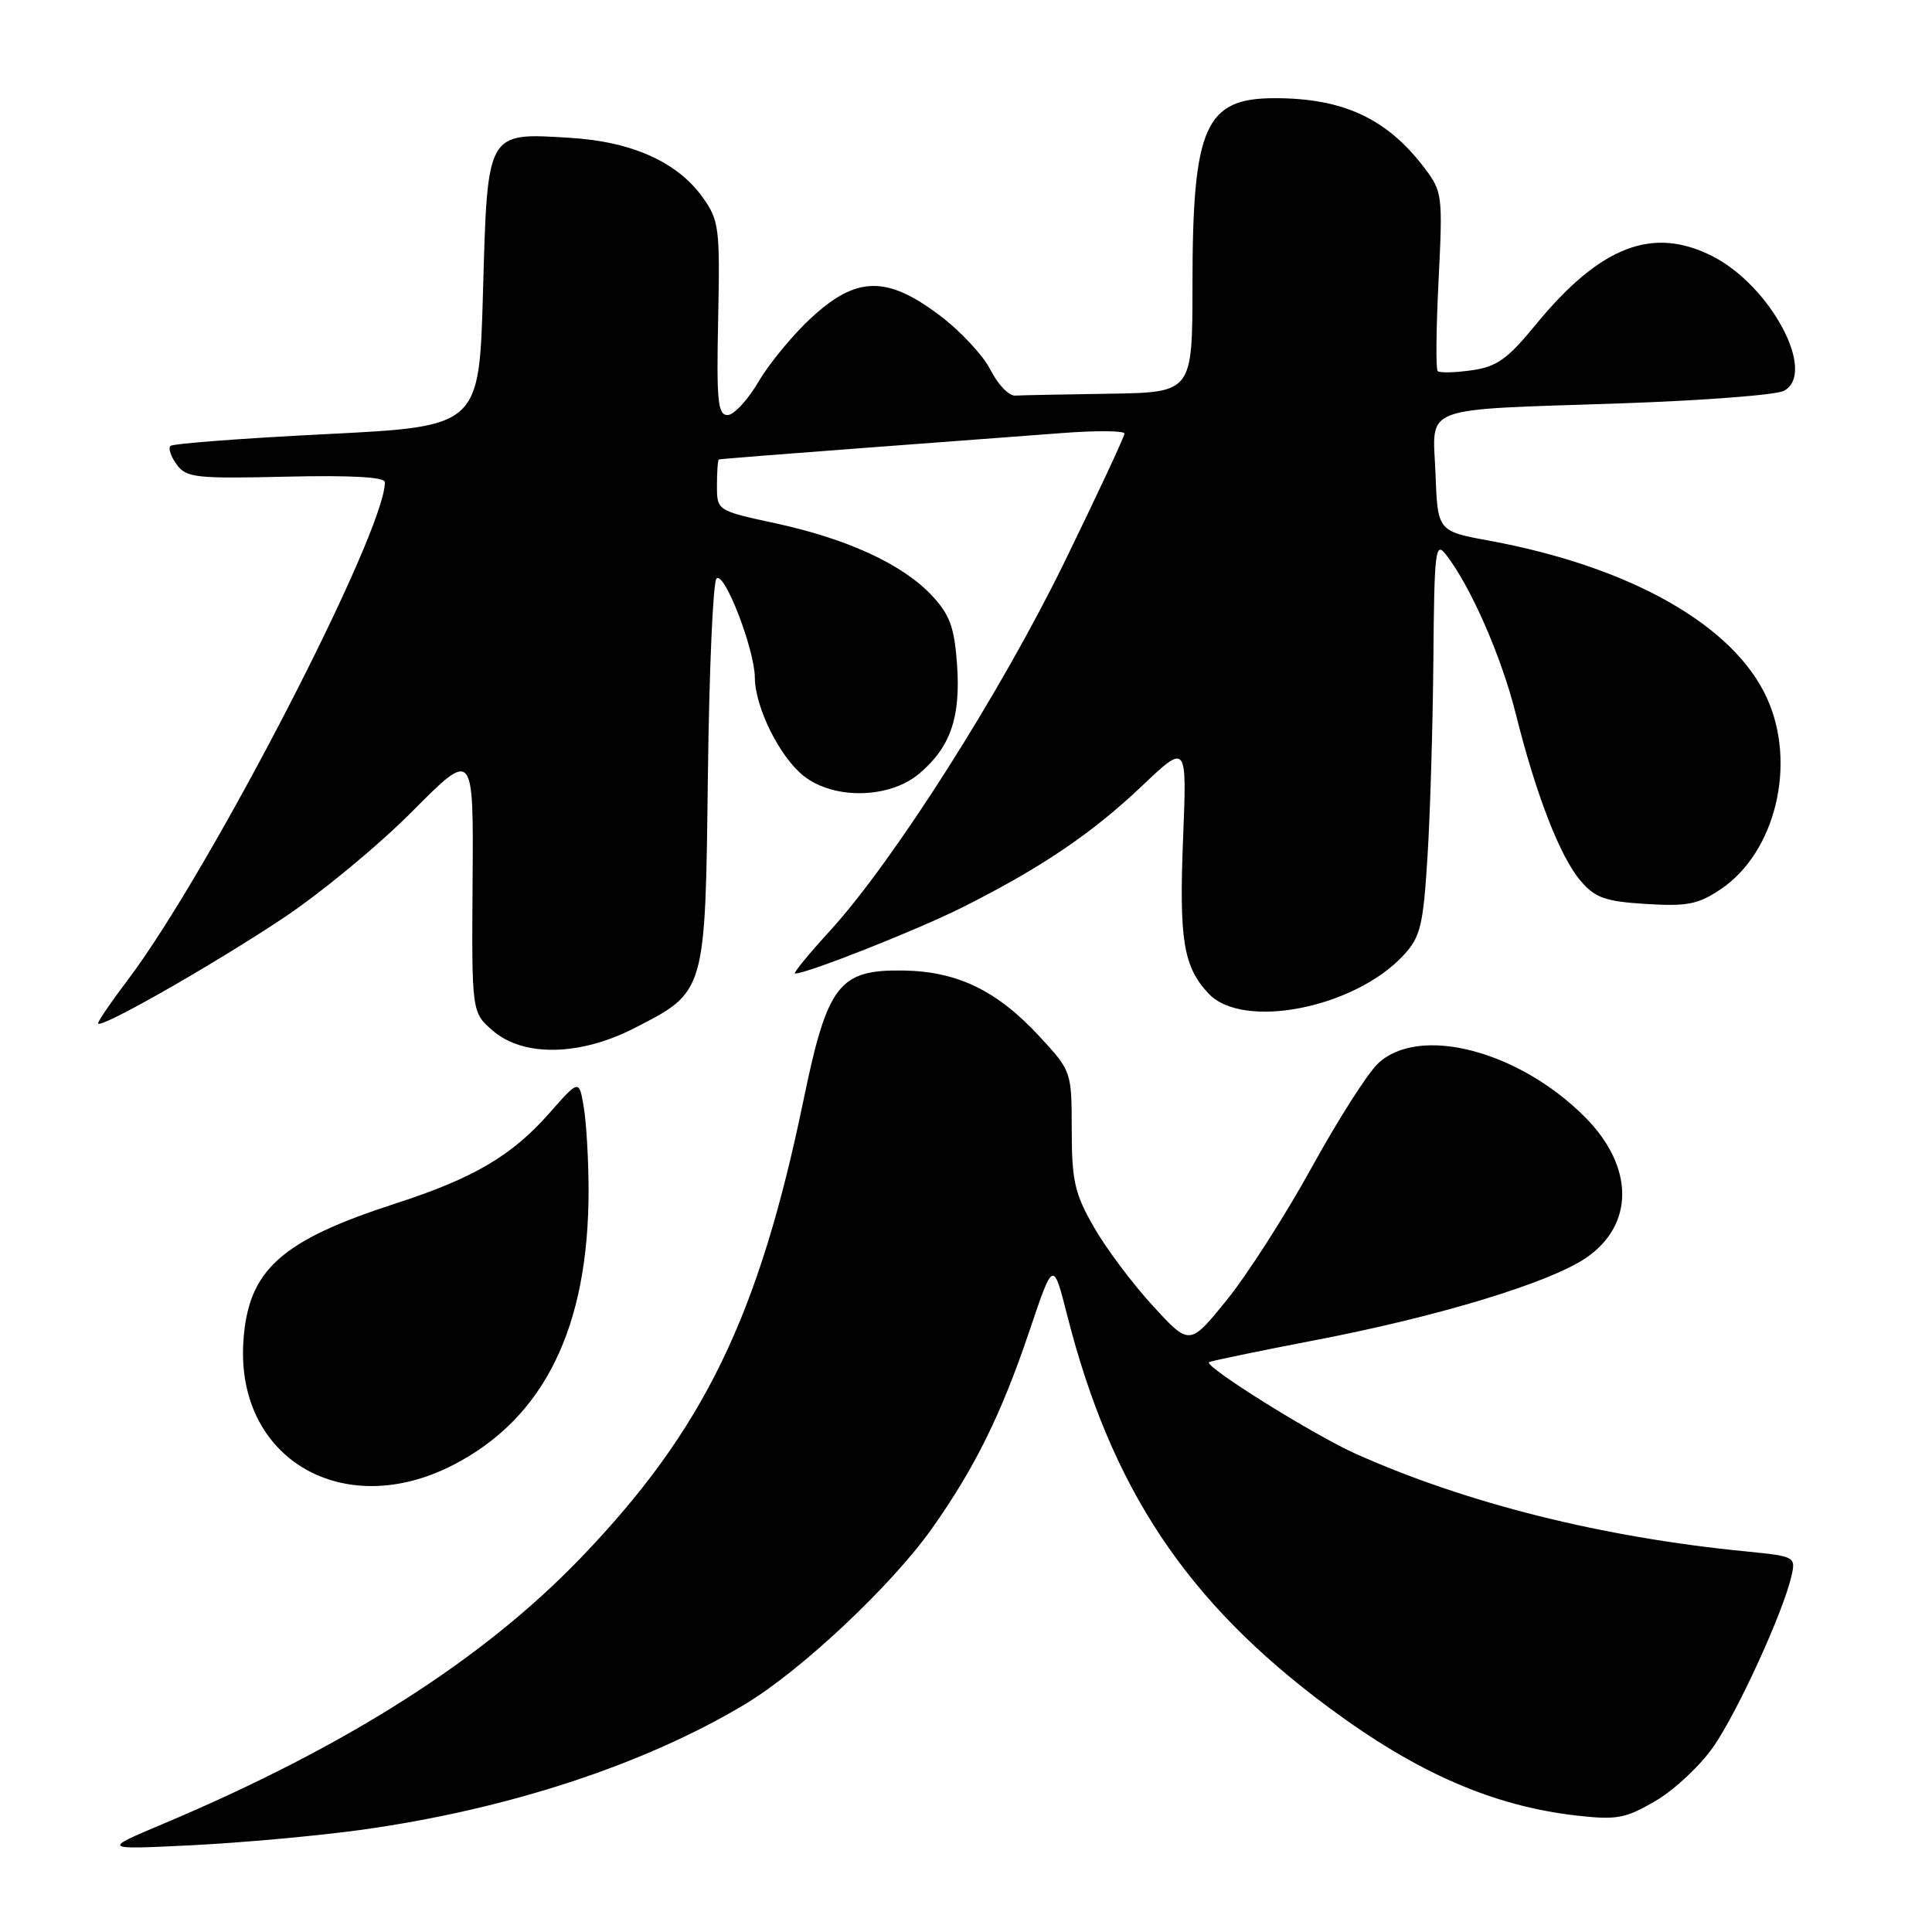 <?xml version="1.0" encoding="UTF-8" standalone="no"?>
<!DOCTYPE svg PUBLIC "-//W3C//DTD SVG 1.1//EN" "http://www.w3.org/Graphics/SVG/1.1/DTD/svg11.dtd" >
<svg xmlns="http://www.w3.org/2000/svg" xmlns:xlink="http://www.w3.org/1999/xlink" version="1.1" viewBox="0 0 256 256">
 <g >
 <path fill="currentColor"
d=" M 47.97 242.45 C 67.26 239.76 85.33 233.84 98.70 225.83 C 106.11 221.39 118.10 210.13 123.44 202.60 C 129.19 194.48 132.68 187.41 136.44 176.25 C 139.56 167.00 139.56 167.00 141.40 174.25 C 147.25 197.27 157.24 212.27 176.00 226.20 C 187.73 234.92 197.81 239.31 208.97 240.58 C 214.26 241.17 215.39 240.96 219.42 238.60 C 221.90 237.14 225.36 233.89 227.09 231.37 C 230.30 226.70 236.26 213.66 237.37 208.87 C 237.97 206.26 237.89 206.22 231.24 205.56 C 212.24 203.69 194.36 199.21 179.65 192.64 C 174.10 190.16 159.55 181.08 160.20 180.50 C 160.36 180.35 166.78 179.02 174.46 177.54 C 190.61 174.44 205.23 169.99 210.09 166.72 C 216.61 162.32 216.57 154.57 209.98 147.98 C 201.18 139.18 188.05 135.79 182.60 140.91 C 181.23 142.19 177.27 148.40 173.81 154.69 C 170.34 160.99 165.29 168.88 162.57 172.24 C 157.63 178.34 157.63 178.34 152.77 173.04 C 150.09 170.13 146.57 165.44 144.96 162.62 C 142.40 158.17 142.02 156.49 142.01 149.73 C 142.00 141.99 141.98 141.93 137.79 137.39 C 132.17 131.29 126.92 128.73 119.78 128.60 C 111.17 128.45 109.64 130.42 106.47 145.76 C 100.53 174.48 93.25 189.46 77.00 206.38 C 64.02 219.90 45.88 231.45 21.50 241.72 C 13.50 245.09 13.50 245.09 25.50 244.50 C 32.10 244.17 42.21 243.25 47.97 242.45 Z  M 60.06 194.11 C 72.11 187.91 78.02 175.88 77.99 157.61 C 77.98 153.70 77.70 148.82 77.36 146.76 C 76.74 143.01 76.74 143.01 72.77 147.52 C 67.83 153.13 62.75 156.12 52.50 159.44 C 37.17 164.40 32.87 168.28 32.25 177.74 C 31.23 193.26 45.45 201.64 60.06 194.11 Z  M 84.02 136.25 C 93.54 131.38 93.45 131.66 93.80 102.68 C 93.97 88.83 94.48 77.12 94.94 76.66 C 95.97 75.63 99.99 86.02 100.02 89.79 C 100.05 93.74 103.33 100.33 106.51 102.83 C 110.51 105.98 117.86 105.83 121.79 102.52 C 125.94 99.03 127.32 95.05 126.81 88.00 C 126.45 83.07 125.85 81.44 123.44 78.87 C 119.57 74.76 112.29 71.40 102.75 69.34 C 95.00 67.66 95.00 67.66 95.00 64.33 C 95.00 62.50 95.11 60.95 95.25 60.88 C 95.39 60.82 103.83 60.15 114.00 59.39 C 124.17 58.63 136.21 57.73 140.75 57.38 C 145.29 57.03 149.00 57.07 149.00 57.45 C 149.00 57.84 145.45 65.44 141.12 74.33 C 132.64 91.71 118.41 114.10 110.00 123.31 C 107.14 126.44 105.04 129.00 105.34 129.00 C 106.96 129.00 121.47 123.26 127.50 120.24 C 137.89 115.03 144.68 110.45 151.32 104.14 C 157.27 98.50 157.27 98.50 156.77 110.97 C 156.22 124.55 156.80 128.10 160.15 131.66 C 164.70 136.50 179.52 133.58 186.00 126.55 C 188.21 124.16 188.58 122.65 189.14 113.67 C 189.50 108.08 189.85 96.30 189.93 87.50 C 190.05 72.84 190.19 71.67 191.61 73.50 C 194.89 77.73 198.95 87.01 200.85 94.59 C 203.54 105.37 206.73 113.57 209.46 116.74 C 211.38 118.98 212.72 119.45 218.12 119.78 C 223.55 120.12 225.02 119.83 228.00 117.83 C 235.26 112.96 238.11 101.22 234.13 92.50 C 229.74 82.85 216.06 75.10 197.37 71.65 C 190.50 70.39 190.50 70.39 190.21 62.78 C 189.86 53.57 187.72 54.37 215.00 53.44 C 225.72 53.07 235.34 52.33 236.37 51.79 C 240.79 49.46 234.68 37.92 226.93 33.96 C 218.98 29.91 212.02 32.61 203.45 43.07 C 199.75 47.59 198.33 48.60 194.99 49.07 C 192.78 49.38 190.76 49.43 190.50 49.17 C 190.24 48.91 190.30 43.48 190.62 37.10 C 191.18 25.90 191.12 25.39 188.76 22.27 C 183.81 15.73 178.02 13.02 168.97 13.01 C 159.67 12.99 158.01 16.73 158.01 37.75 C 158.00 52.00 158.00 52.00 147.00 52.17 C 140.95 52.26 135.32 52.37 134.50 52.42 C 133.67 52.46 132.21 50.93 131.25 49.02 C 130.29 47.11 127.25 43.85 124.50 41.78 C 117.51 36.51 113.49 36.58 107.52 42.09 C 105.08 44.33 101.92 48.16 100.50 50.59 C 99.08 53.01 97.23 55.00 96.40 55.00 C 95.11 55.00 94.93 53.09 95.16 42.20 C 95.41 30.23 95.28 29.20 93.13 26.18 C 89.77 21.47 83.75 18.76 75.50 18.26 C 64.44 17.58 64.60 17.30 64.00 38.67 C 63.50 56.50 63.50 56.50 43.32 57.52 C 32.22 58.07 22.89 58.78 22.58 59.09 C 22.27 59.40 22.65 60.51 23.42 61.56 C 24.69 63.30 25.97 63.44 37.91 63.16 C 46.58 62.96 51.00 63.21 51.00 63.90 C 51.00 70.58 27.79 115.50 16.92 129.86 C 14.76 132.71 13.00 135.29 13.00 135.59 C 13.00 136.51 27.93 128.03 37.50 121.67 C 42.45 118.38 50.16 112.02 54.62 107.52 C 62.75 99.34 62.75 99.34 62.62 116.75 C 62.50 134.15 62.50 134.15 65.31 136.58 C 69.34 140.06 76.82 139.93 84.02 136.25 Z "/>
</g>
</svg>